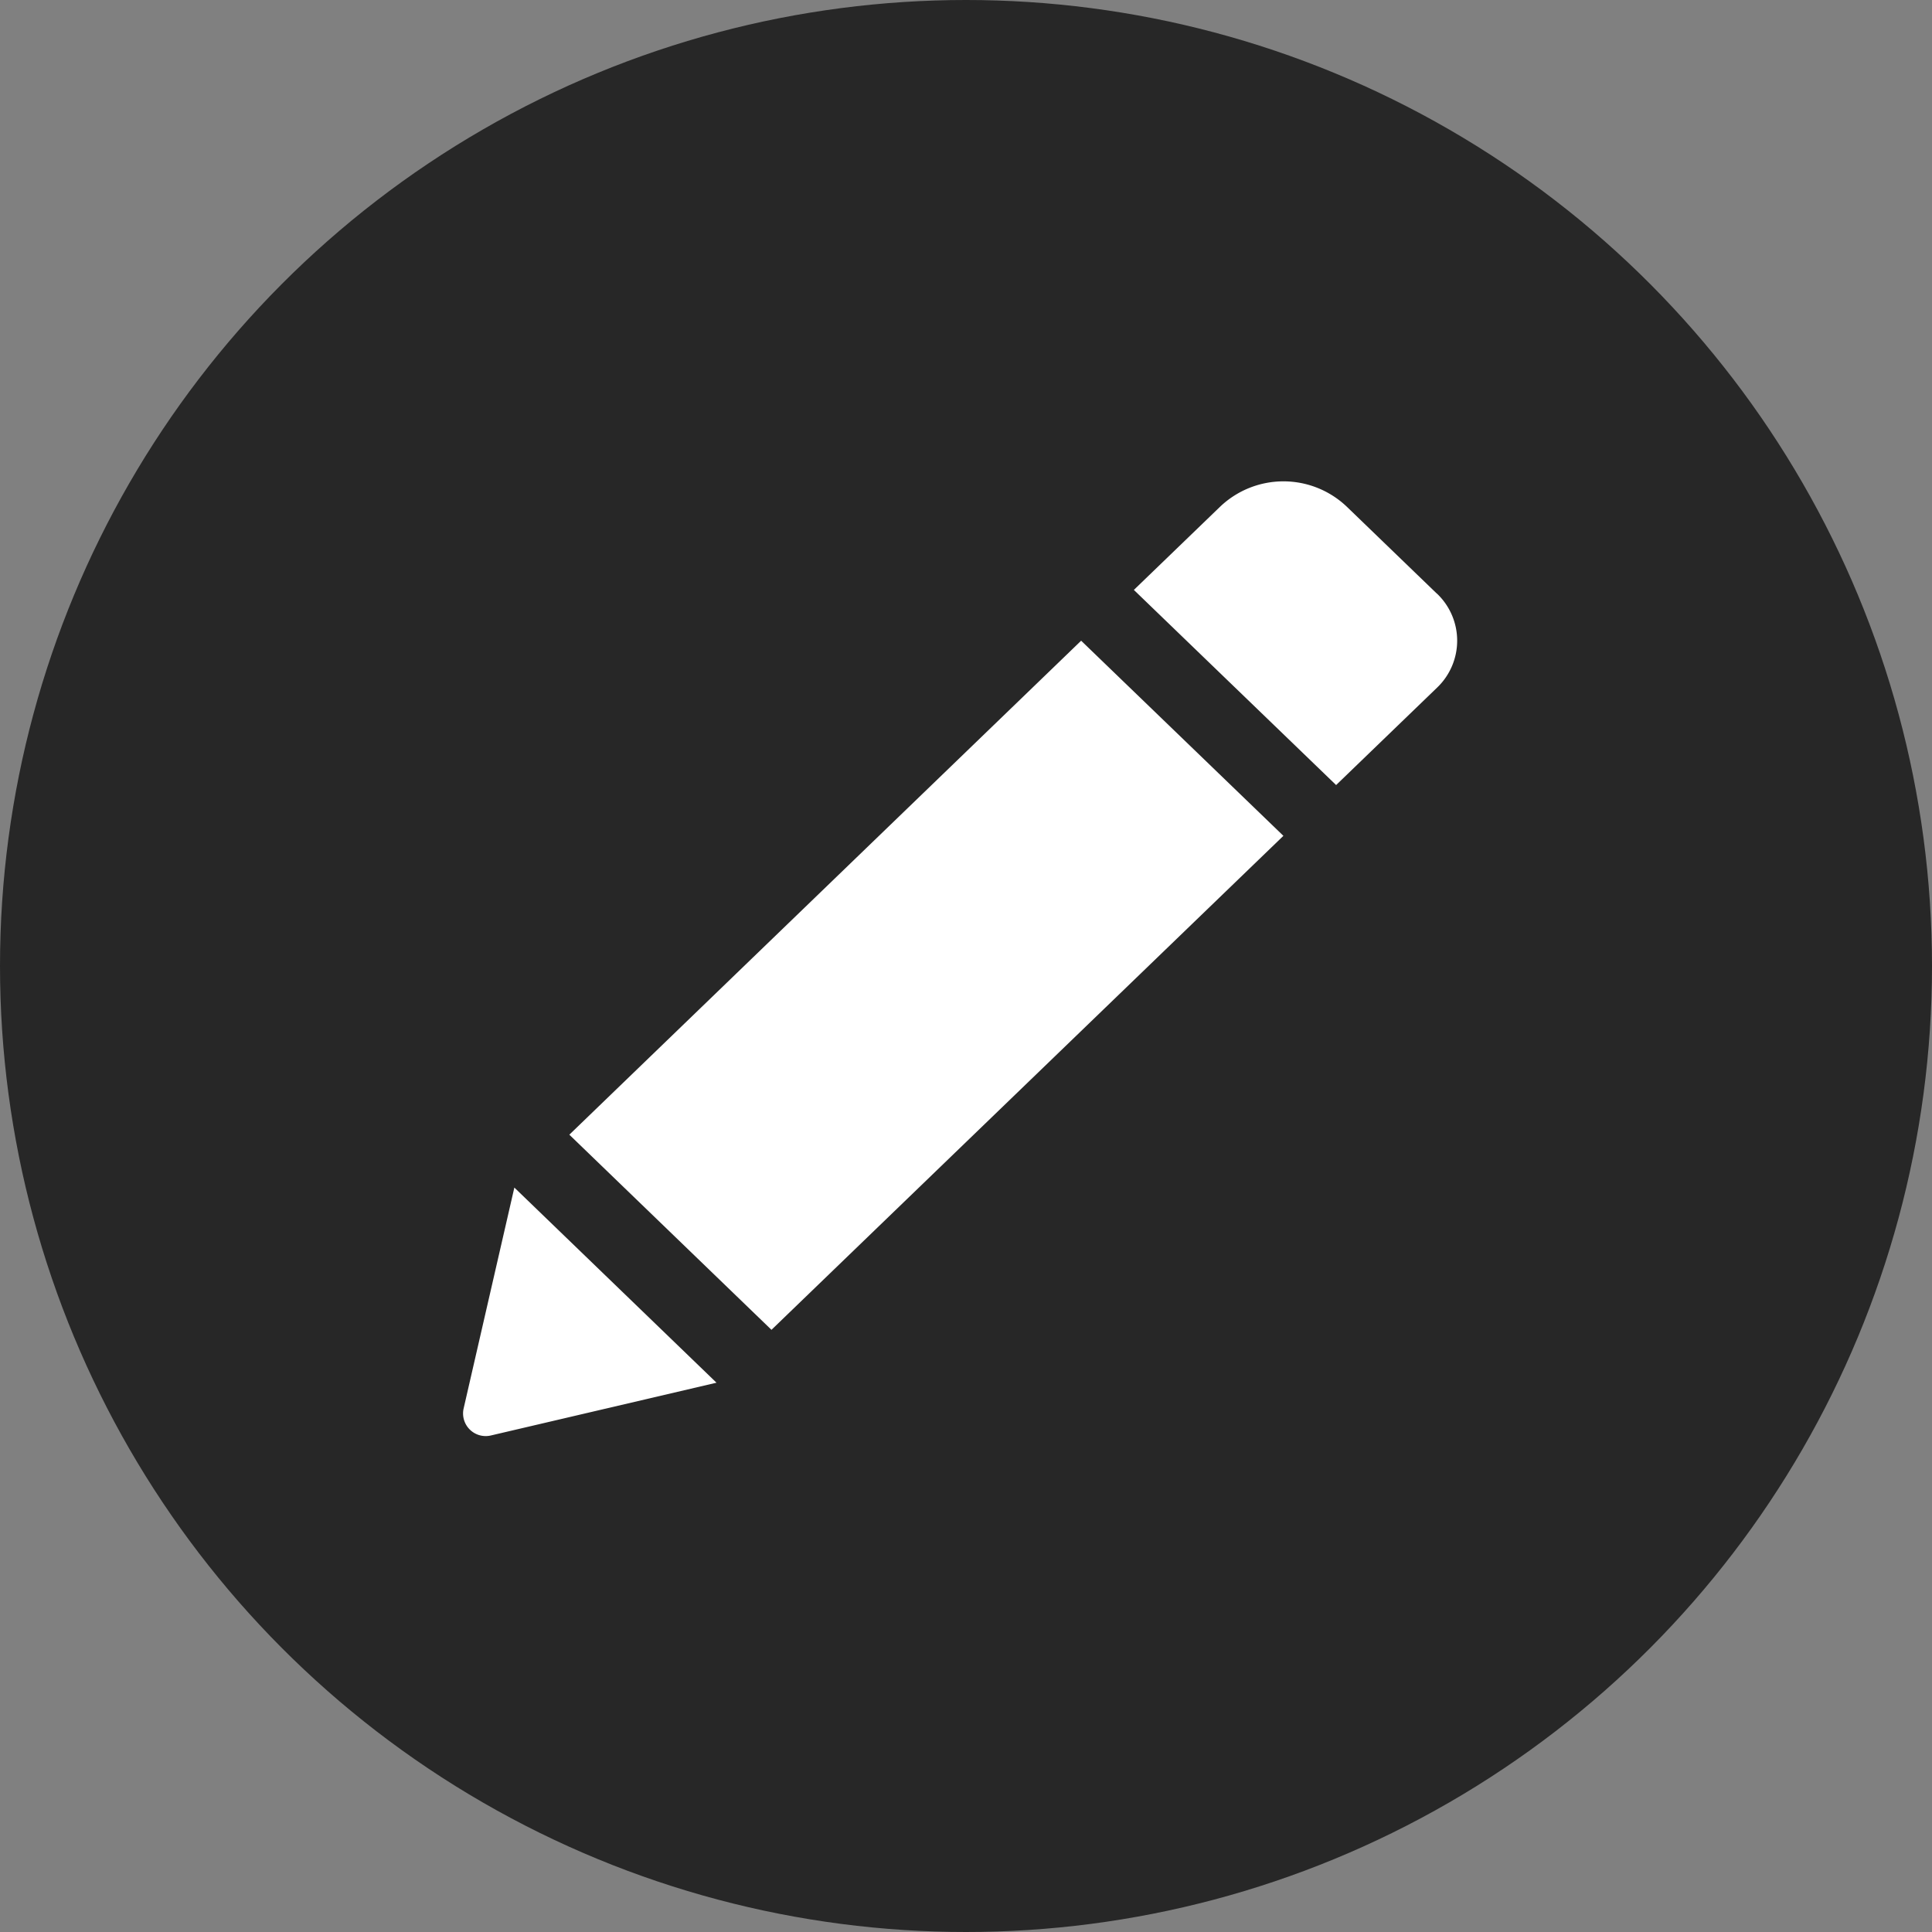 <svg xmlns="http://www.w3.org/2000/svg" width="35" height="35" viewBox="0 0 35 35">
  <rect x="0" y="0" width="35" height="35" fill="#808080" stroke="none"/>
  <g id="Edit_button" data-name="Edit button" transform="translate(-0.219 -0.236)">
    <circle id="Ellipse_1" data-name="Ellipse 1" cx="17.5" cy="17.5" r="17.5" transform="translate(0.219 0.236)" fill="#272727"/>
    <path id="Shape_11" data-name="Shape 11" d="M449.238,380.338l3.664,3.535-9.274,8.949-3.662-3.535Zm6.444-.853-1.634-1.577a1.663,1.663,0,0,0-2.29,0l-1.565,1.51,3.664,3.535,1.826-1.762a1.176,1.176,0,0,0,0-1.707Zm-17.633,14.771a.41.41,0,0,0,.5.479l4.083-.955-3.662-3.535Zm0,0" transform="translate(-429.433 -368.495)" fill="#fff"/>
  </g>
</svg>
